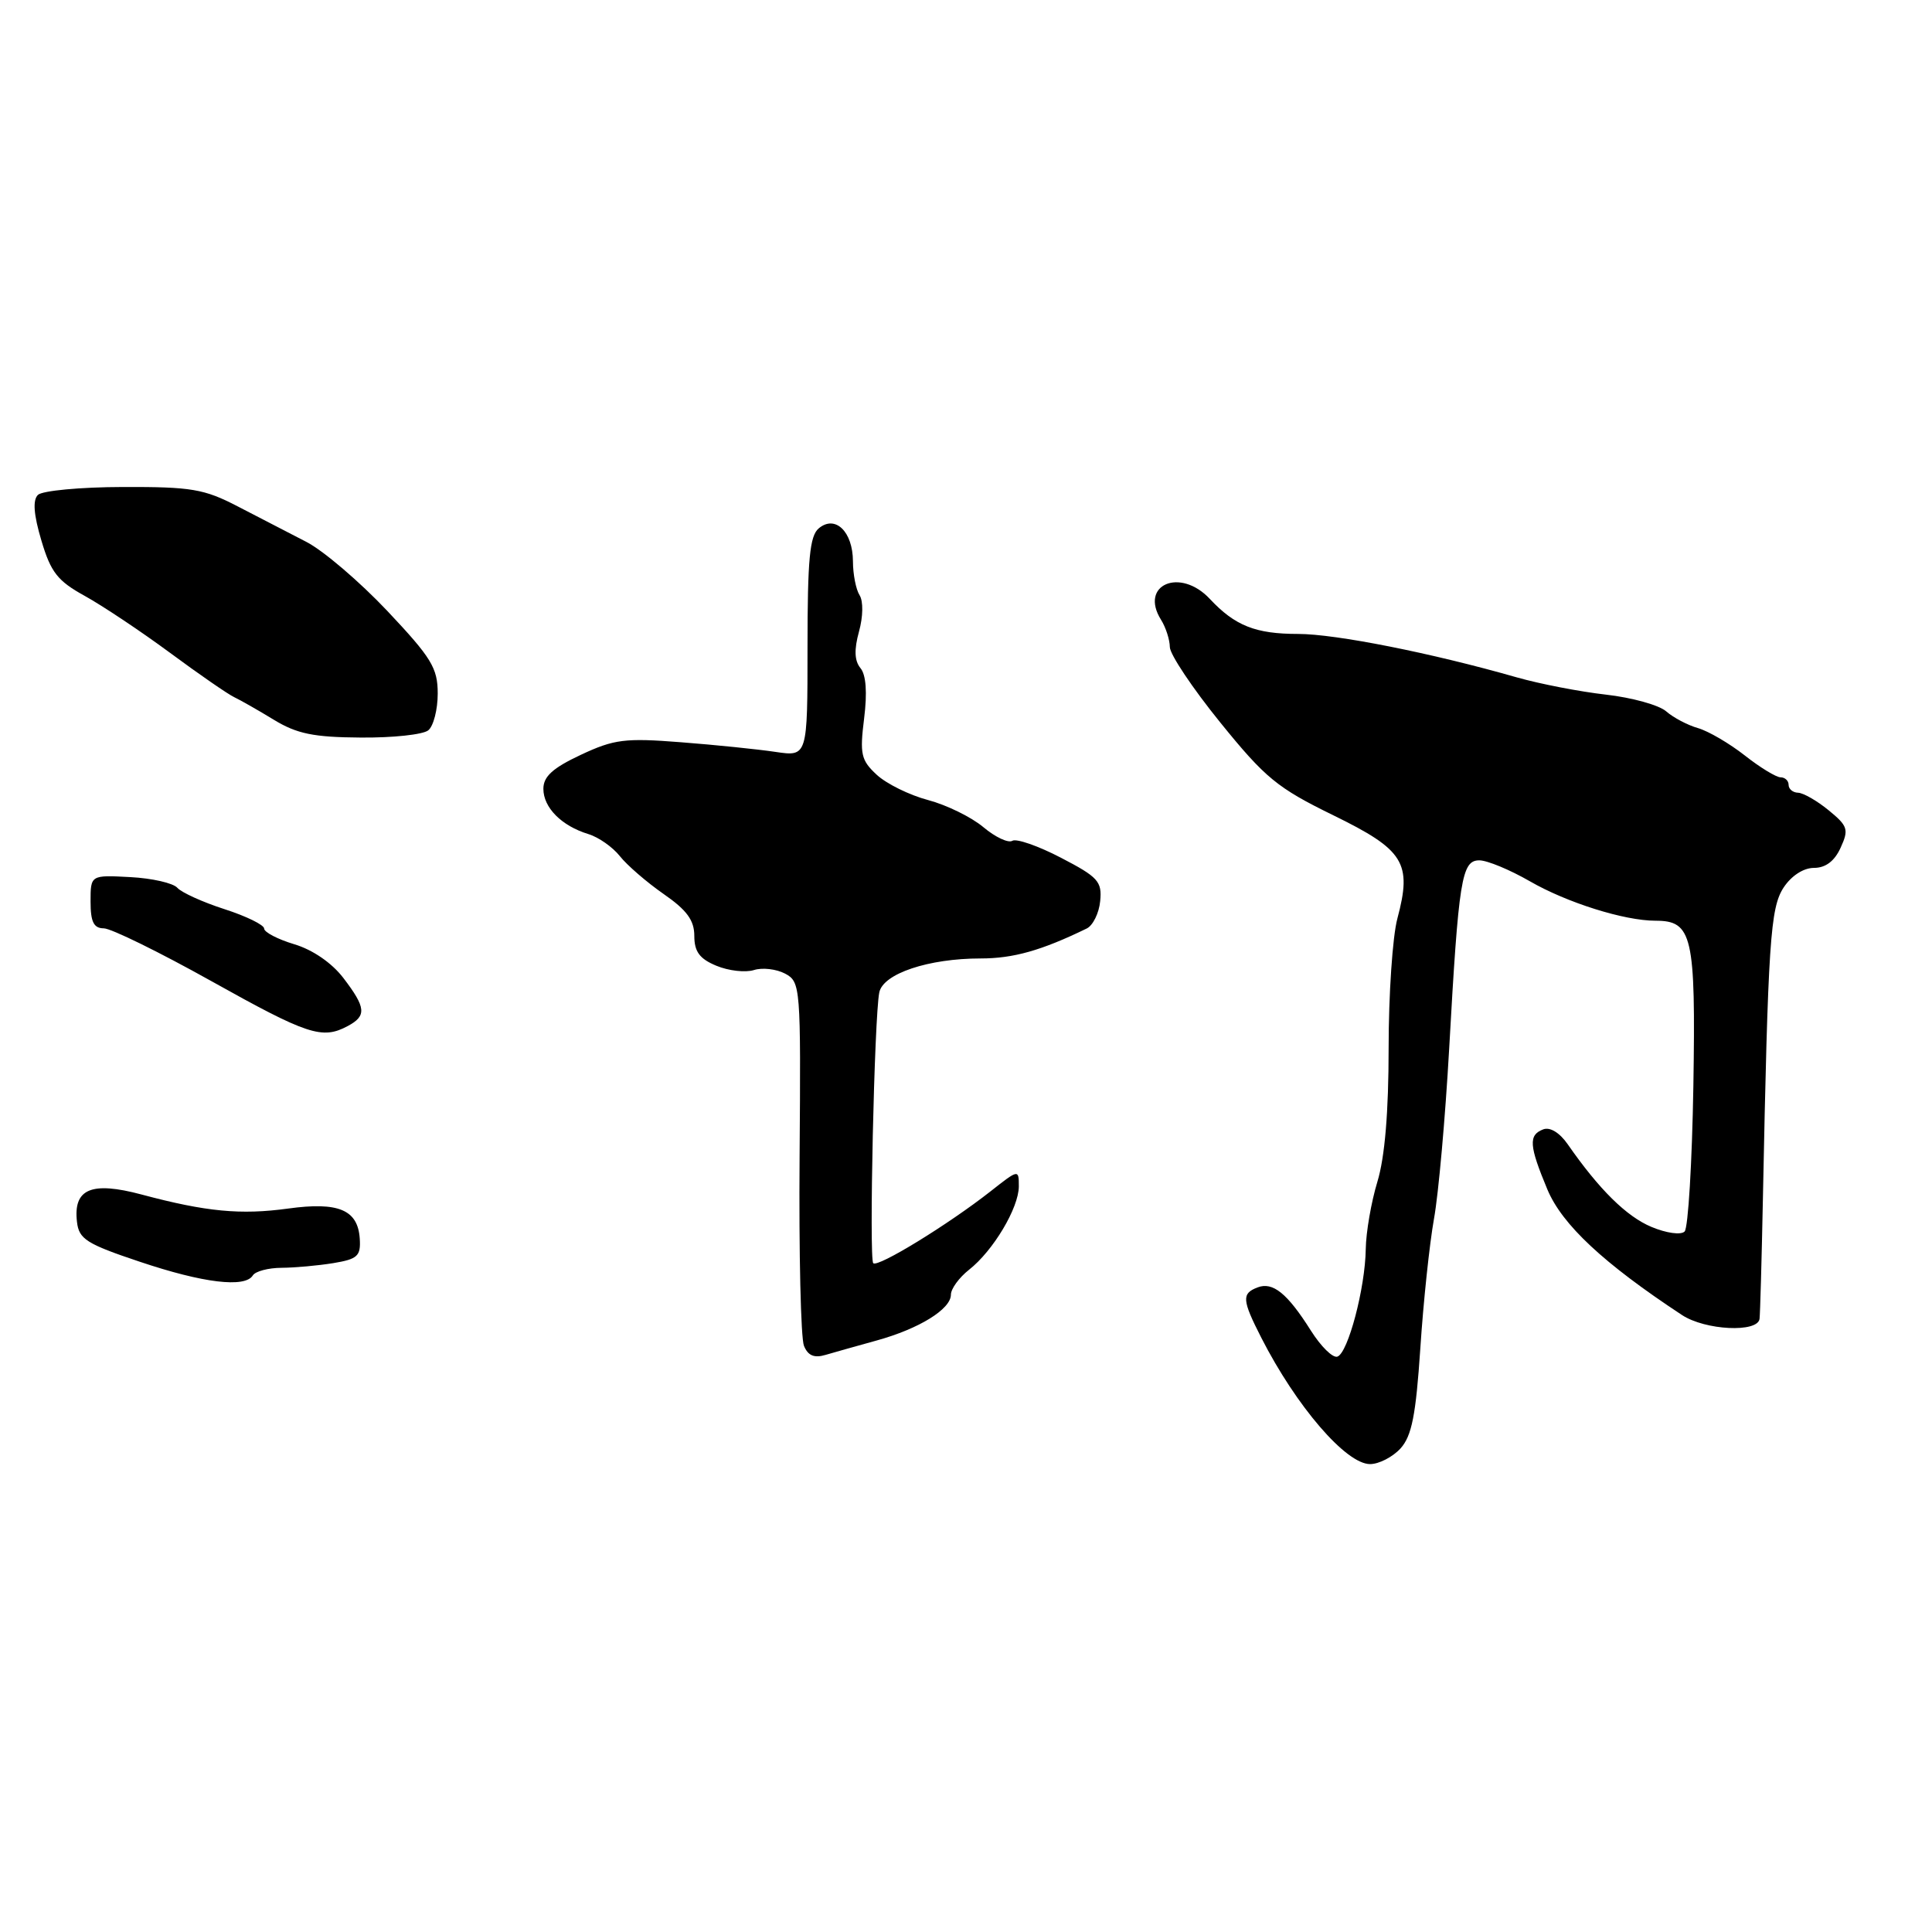 <?xml version="1.0" encoding="UTF-8" standalone="no"?>
<!DOCTYPE svg PUBLIC "-//W3C//DTD SVG 1.1//EN" "http://www.w3.org/Graphics/SVG/1.1/DTD/svg11.dtd" >
<svg xmlns="http://www.w3.org/2000/svg" xmlns:xlink="http://www.w3.org/1999/xlink" version="1.1" viewBox="0 0 256 256">
 <g >
 <path fill="currentColor"
d=" M 185.58 191.92 C 187.07 190.27 187.61 187.51 188.20 178.67 C 188.60 172.52 189.42 164.80 190.01 161.50 C 190.61 158.20 191.51 148.07 192.02 139.00 C 193.28 116.46 193.67 114.00 196.02 114.00 C 197.06 114.00 200.07 115.25 202.71 116.77 C 207.63 119.61 215.23 122.00 219.36 122.00 C 224.25 122.00 224.70 123.97 224.38 143.91 C 224.21 154.04 223.69 162.71 223.22 163.18 C 222.73 163.67 220.80 163.40 218.82 162.57 C 215.52 161.19 211.89 157.61 207.73 151.62 C 206.66 150.08 205.38 149.30 204.48 149.65 C 202.51 150.40 202.61 151.80 205.04 157.62 C 207.00 162.28 212.46 167.39 222.86 174.24 C 225.94 176.28 232.92 176.62 233.15 174.75 C 233.23 174.06 233.43 166.97 233.59 159.00 C 234.28 124.71 234.57 120.31 236.34 117.60 C 237.37 116.04 238.97 115.00 240.36 115.00 C 241.90 115.00 243.09 114.10 243.89 112.33 C 245.00 109.91 244.85 109.45 242.31 107.37 C 240.76 106.10 238.94 105.06 238.25 105.04 C 237.56 105.02 237.00 104.55 237.00 104.00 C 237.00 103.45 236.52 103.00 235.94 103.00 C 235.36 103.00 233.22 101.70 231.19 100.10 C 229.16 98.51 226.38 96.88 225.00 96.48 C 223.62 96.09 221.73 95.09 220.78 94.26 C 219.84 93.43 216.24 92.43 212.78 92.04 C 209.33 91.65 204.03 90.62 201.00 89.76 C 189.68 86.52 176.97 84.00 172.00 84.00 C 166.37 84.00 163.64 82.92 160.30 79.35 C 156.36 75.15 150.94 77.48 153.84 82.12 C 154.48 83.14 155.00 84.77 155.01 85.74 C 155.02 86.71 158.02 91.20 161.69 95.73 C 167.65 103.09 169.24 104.40 176.67 108.03 C 186.06 112.62 187.13 114.33 185.16 121.71 C 184.52 124.08 184.00 131.80 184.00 138.86 C 184.00 147.35 183.50 153.34 182.51 156.59 C 181.69 159.29 181.00 163.30 180.97 165.50 C 180.90 170.67 178.62 179.29 177.21 179.76 C 176.60 179.97 175.02 178.41 173.69 176.30 C 170.58 171.37 168.65 169.81 166.63 170.59 C 164.51 171.40 164.57 172.24 167.13 177.26 C 171.77 186.35 178.35 194.00 181.54 194.00 C 182.72 194.00 184.54 193.06 185.58 191.92 Z  M 116.17 177.62 C 121.78 176.07 126.00 173.47 126.00 171.55 C 126.00 170.78 127.08 169.29 128.40 168.25 C 131.60 165.74 134.99 160.06 135.00 157.20 C 135.00 154.92 134.97 154.93 131.25 157.86 C 125.66 162.25 116.32 167.98 115.71 167.38 C 115.14 166.80 115.85 134.77 116.51 131.50 C 117.02 129.01 123.02 127.00 129.95 127.00 C 134.27 127.00 138.00 125.95 144.00 123.03 C 144.82 122.63 145.63 120.99 145.78 119.40 C 146.04 116.80 145.50 116.21 140.59 113.66 C 137.58 112.09 134.67 111.08 134.14 111.41 C 133.61 111.74 131.88 110.93 130.31 109.61 C 128.73 108.28 125.43 106.66 122.97 106.01 C 120.51 105.36 117.45 103.85 116.17 102.66 C 114.09 100.73 113.91 99.93 114.50 95.20 C 114.93 91.76 114.76 89.41 114.01 88.52 C 113.22 87.55 113.16 86.09 113.82 83.69 C 114.37 81.71 114.40 79.66 113.90 78.87 C 113.42 78.12 113.02 76.09 113.02 74.37 C 113.00 70.44 110.68 68.19 108.50 70.00 C 107.29 71.00 107.00 74.08 107.00 85.75 C 107.00 100.26 107.00 100.26 102.75 99.63 C 100.41 99.28 94.77 98.70 90.21 98.35 C 82.82 97.77 81.37 97.95 76.96 100.02 C 73.25 101.76 72.00 102.89 72.00 104.52 C 72.00 107.01 74.40 109.43 77.96 110.52 C 79.32 110.93 81.19 112.25 82.14 113.45 C 83.08 114.64 85.68 116.89 87.92 118.45 C 91.01 120.59 92.00 121.94 92.00 124.01 C 92.00 126.10 92.70 127.05 94.93 127.97 C 96.54 128.64 98.77 128.89 99.89 128.54 C 101.01 128.18 102.87 128.40 104.03 129.01 C 106.08 130.11 106.12 130.70 105.95 153.32 C 105.85 166.07 106.11 177.32 106.53 178.33 C 107.06 179.63 107.89 179.98 109.39 179.53 C 110.55 179.19 113.60 178.33 116.17 177.62 Z  M 33.50 169.00 C 33.84 168.45 35.55 168.00 37.31 167.99 C 39.06 167.98 42.15 167.70 44.17 167.37 C 47.38 166.84 47.82 166.43 47.67 164.13 C 47.42 160.30 44.85 159.22 38.18 160.14 C 31.89 161.00 27.33 160.57 18.76 158.28 C 12.10 156.50 9.69 157.52 10.20 161.91 C 10.46 164.19 11.47 164.83 18.50 167.18 C 26.91 170.01 32.46 170.68 33.50 169.00 Z  M 46.07 135.96 C 48.60 134.61 48.51 133.53 45.50 129.59 C 43.98 127.60 41.44 125.85 39.00 125.12 C 36.80 124.46 35.00 123.52 35.00 123.04 C 35.00 122.56 32.64 121.40 29.75 120.47 C 26.86 119.54 24.05 118.26 23.50 117.64 C 22.95 117.01 20.14 116.37 17.25 116.22 C 12.00 115.94 12.00 115.94 12.00 119.47 C 12.00 122.16 12.42 123.00 13.75 123.01 C 14.71 123.01 21.12 126.16 28.00 130.00 C 40.78 137.14 42.69 137.77 46.07 135.96 Z  M 56.75 96.77 C 57.44 96.21 58.00 94.02 58.00 91.90 C 58.00 88.51 57.18 87.17 51.32 80.95 C 47.64 77.06 42.81 72.93 40.57 71.79 C 38.33 70.64 34.25 68.53 31.50 67.10 C 27.05 64.79 25.37 64.50 16.27 64.53 C 10.65 64.54 5.58 65.02 5.02 65.58 C 4.32 66.28 4.46 68.19 5.48 71.61 C 6.73 75.83 7.63 76.98 11.23 78.96 C 13.58 80.26 18.65 83.64 22.50 86.48 C 26.35 89.33 30.18 91.97 31.00 92.36 C 31.82 92.75 34.20 94.10 36.28 95.37 C 39.33 97.23 41.55 97.69 47.78 97.73 C 52.03 97.77 56.06 97.34 56.75 96.77 Z "/>
</g>
</svg>